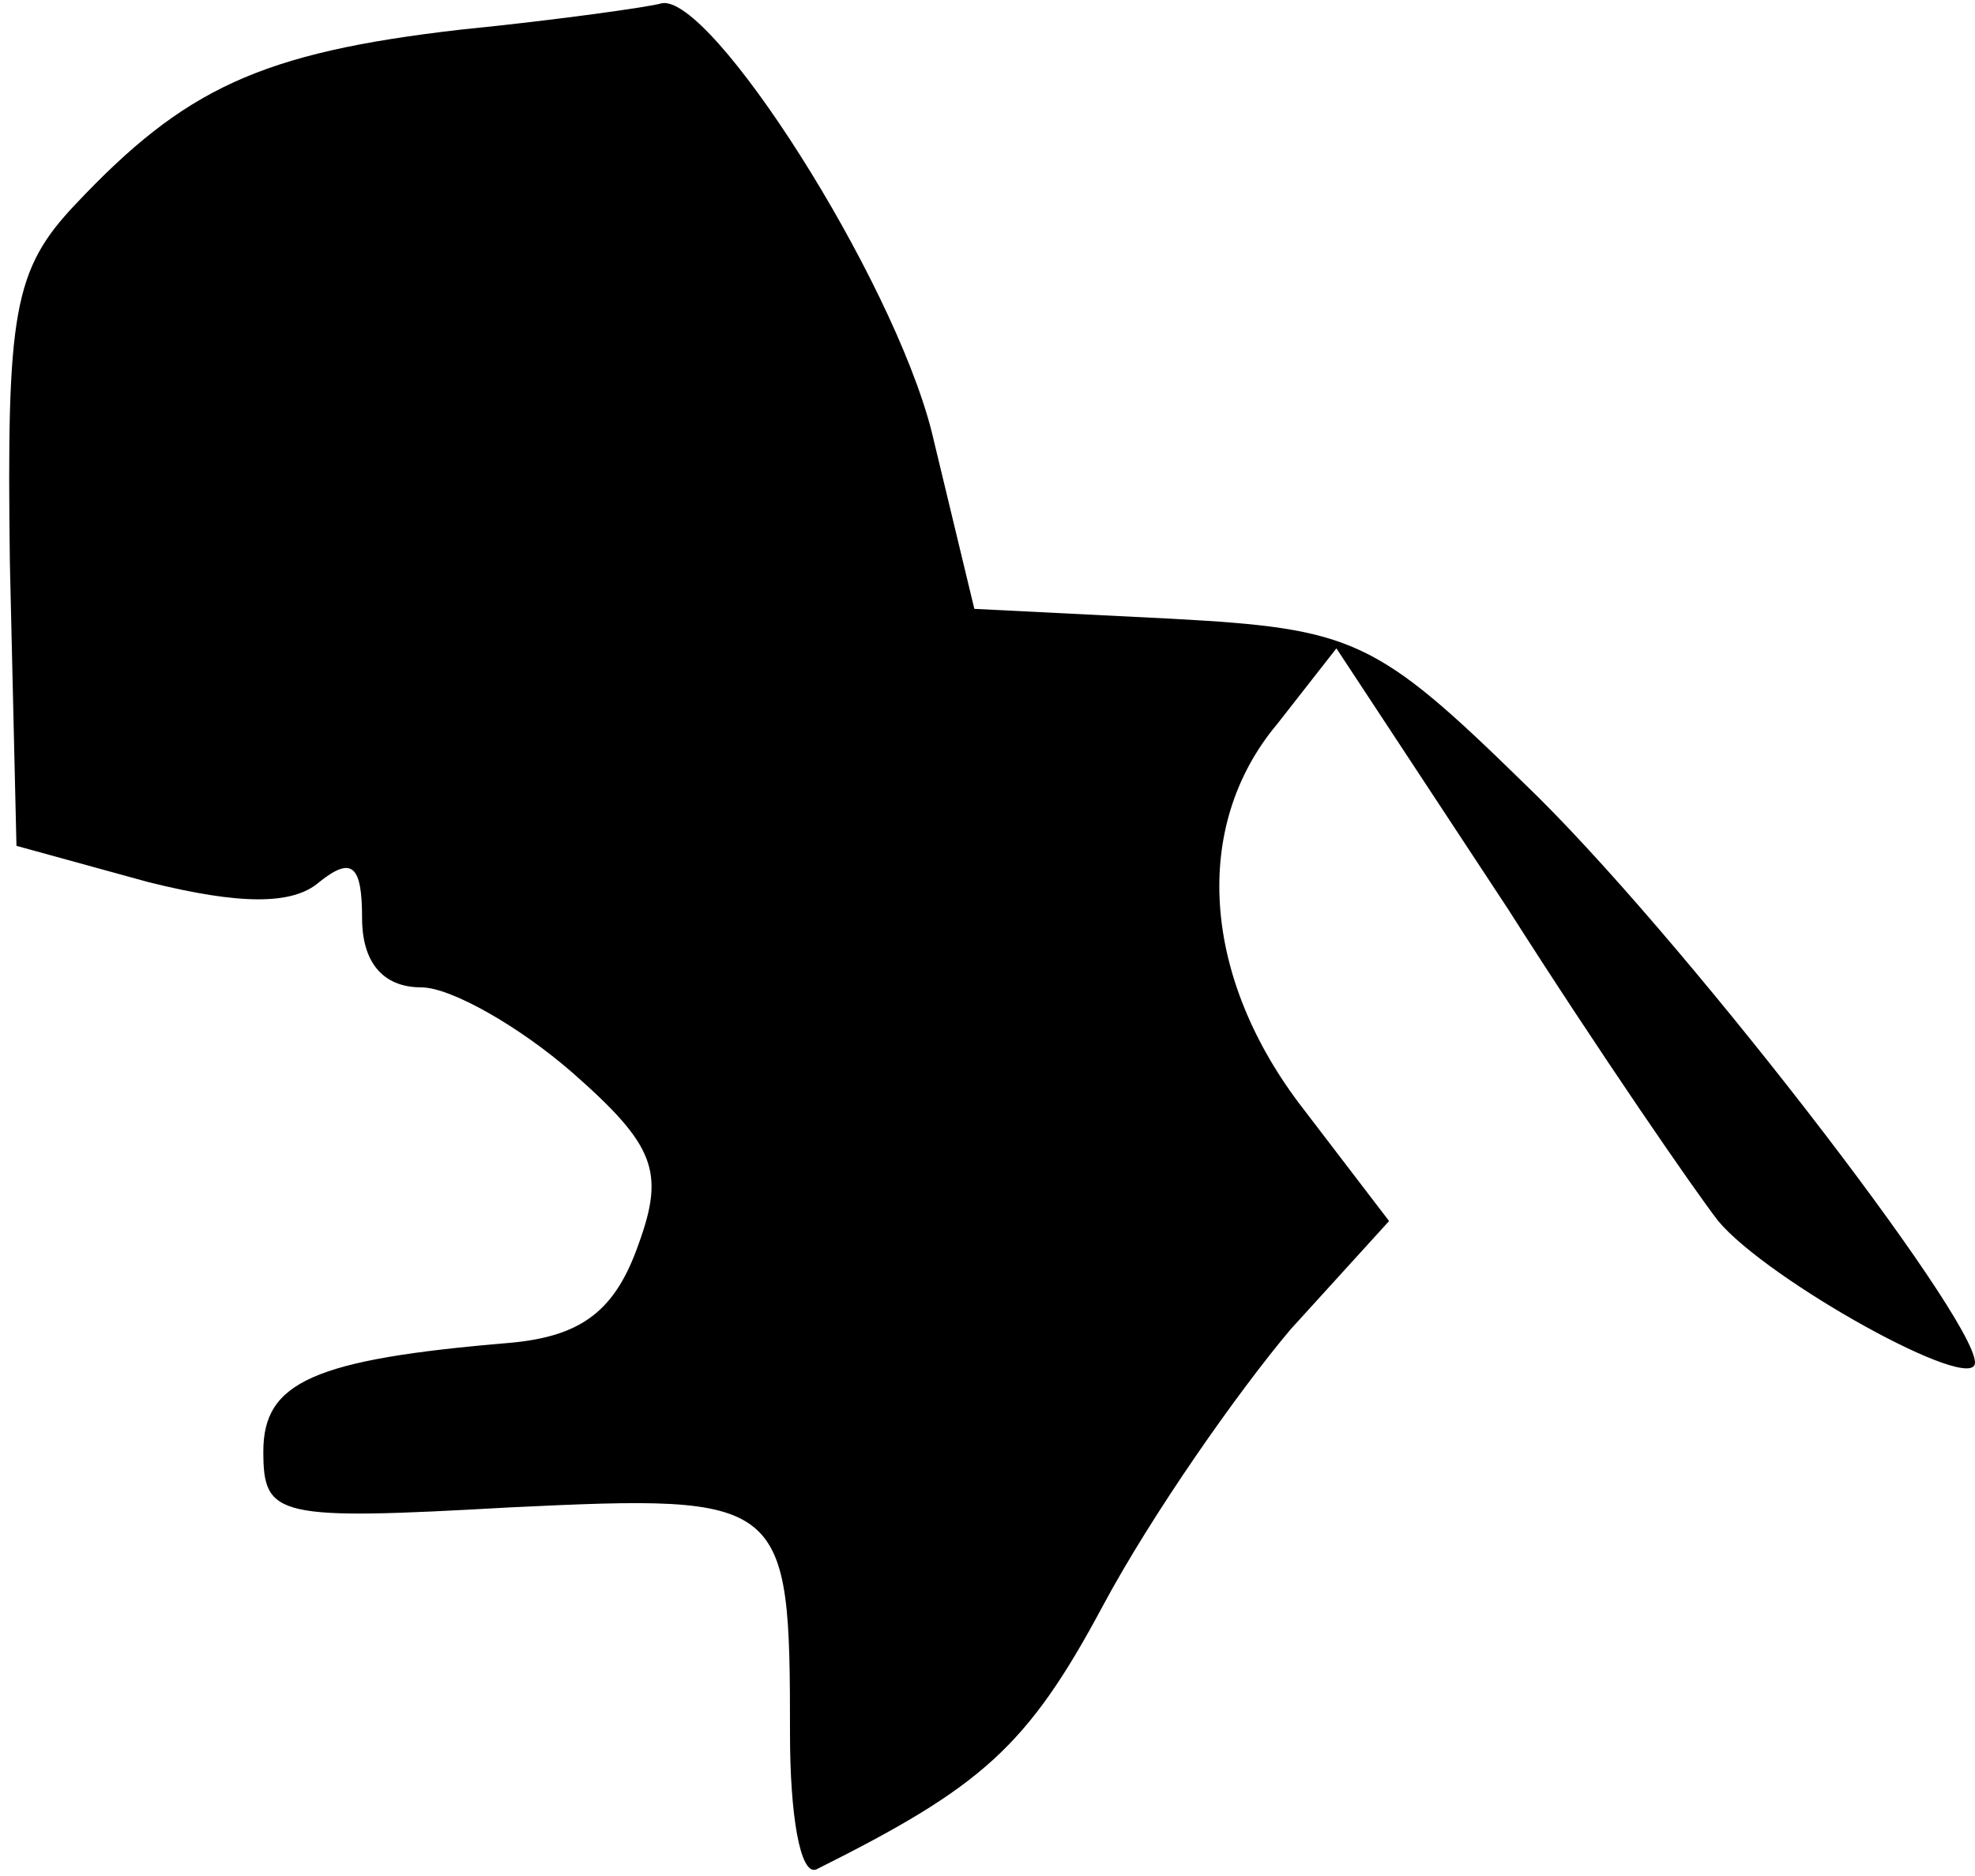 <?xml version="1.0" standalone="no"?>
<!DOCTYPE svg PUBLIC "-//W3C//DTD SVG 20010904//EN"
 "http://www.w3.org/TR/2001/REC-SVG-20010904/DTD/svg10.dtd">
<svg version="1.0" xmlns="http://www.w3.org/2000/svg"
 width="60pt" height="57pt" viewBox="0 0 60 57"
 preserveAspectRatio="xMidYMid meet">
<g transform="translate(0,57) scale(0.1,-0.1)"
fill="#000000" stroke="none">
<path fill="#000000" stroke="none" d="M140 561 c-61 -7 -84 -18 -117 -53 -19
-20 -21 -33 -20 -109 l2 -86 40 -11 c28 -7 44 -7 52 0 10 8 13 5 13 -11 0 -13
6 -21 18 -21 9 0 30 -12 46 -26 25 -22 28 -30 20 -52 -7 -20 -17 -28 -39 -30
-60 -5 -75 -12 -75 -33 0 -20 4 -21 75 -17 84 4 85 3 85 -69 0 -24 3 -43 8
-41 50 25 64 37 87 80 15 28 41 65 57 84 l30 33 -26 34 c-31 40 -34 86 -8 117
l18 23 52 -79 c28 -44 57 -86 64 -95 15 -18 78 -53 78 -43 0 14 -91 132 -137
176 -45 44 -52 47 -107 50 l-60 3 -13 54 c-12 47 -67 133 -82 130 -3 -1 -31
-5 -61 -8z"/>
</g>
</svg>
